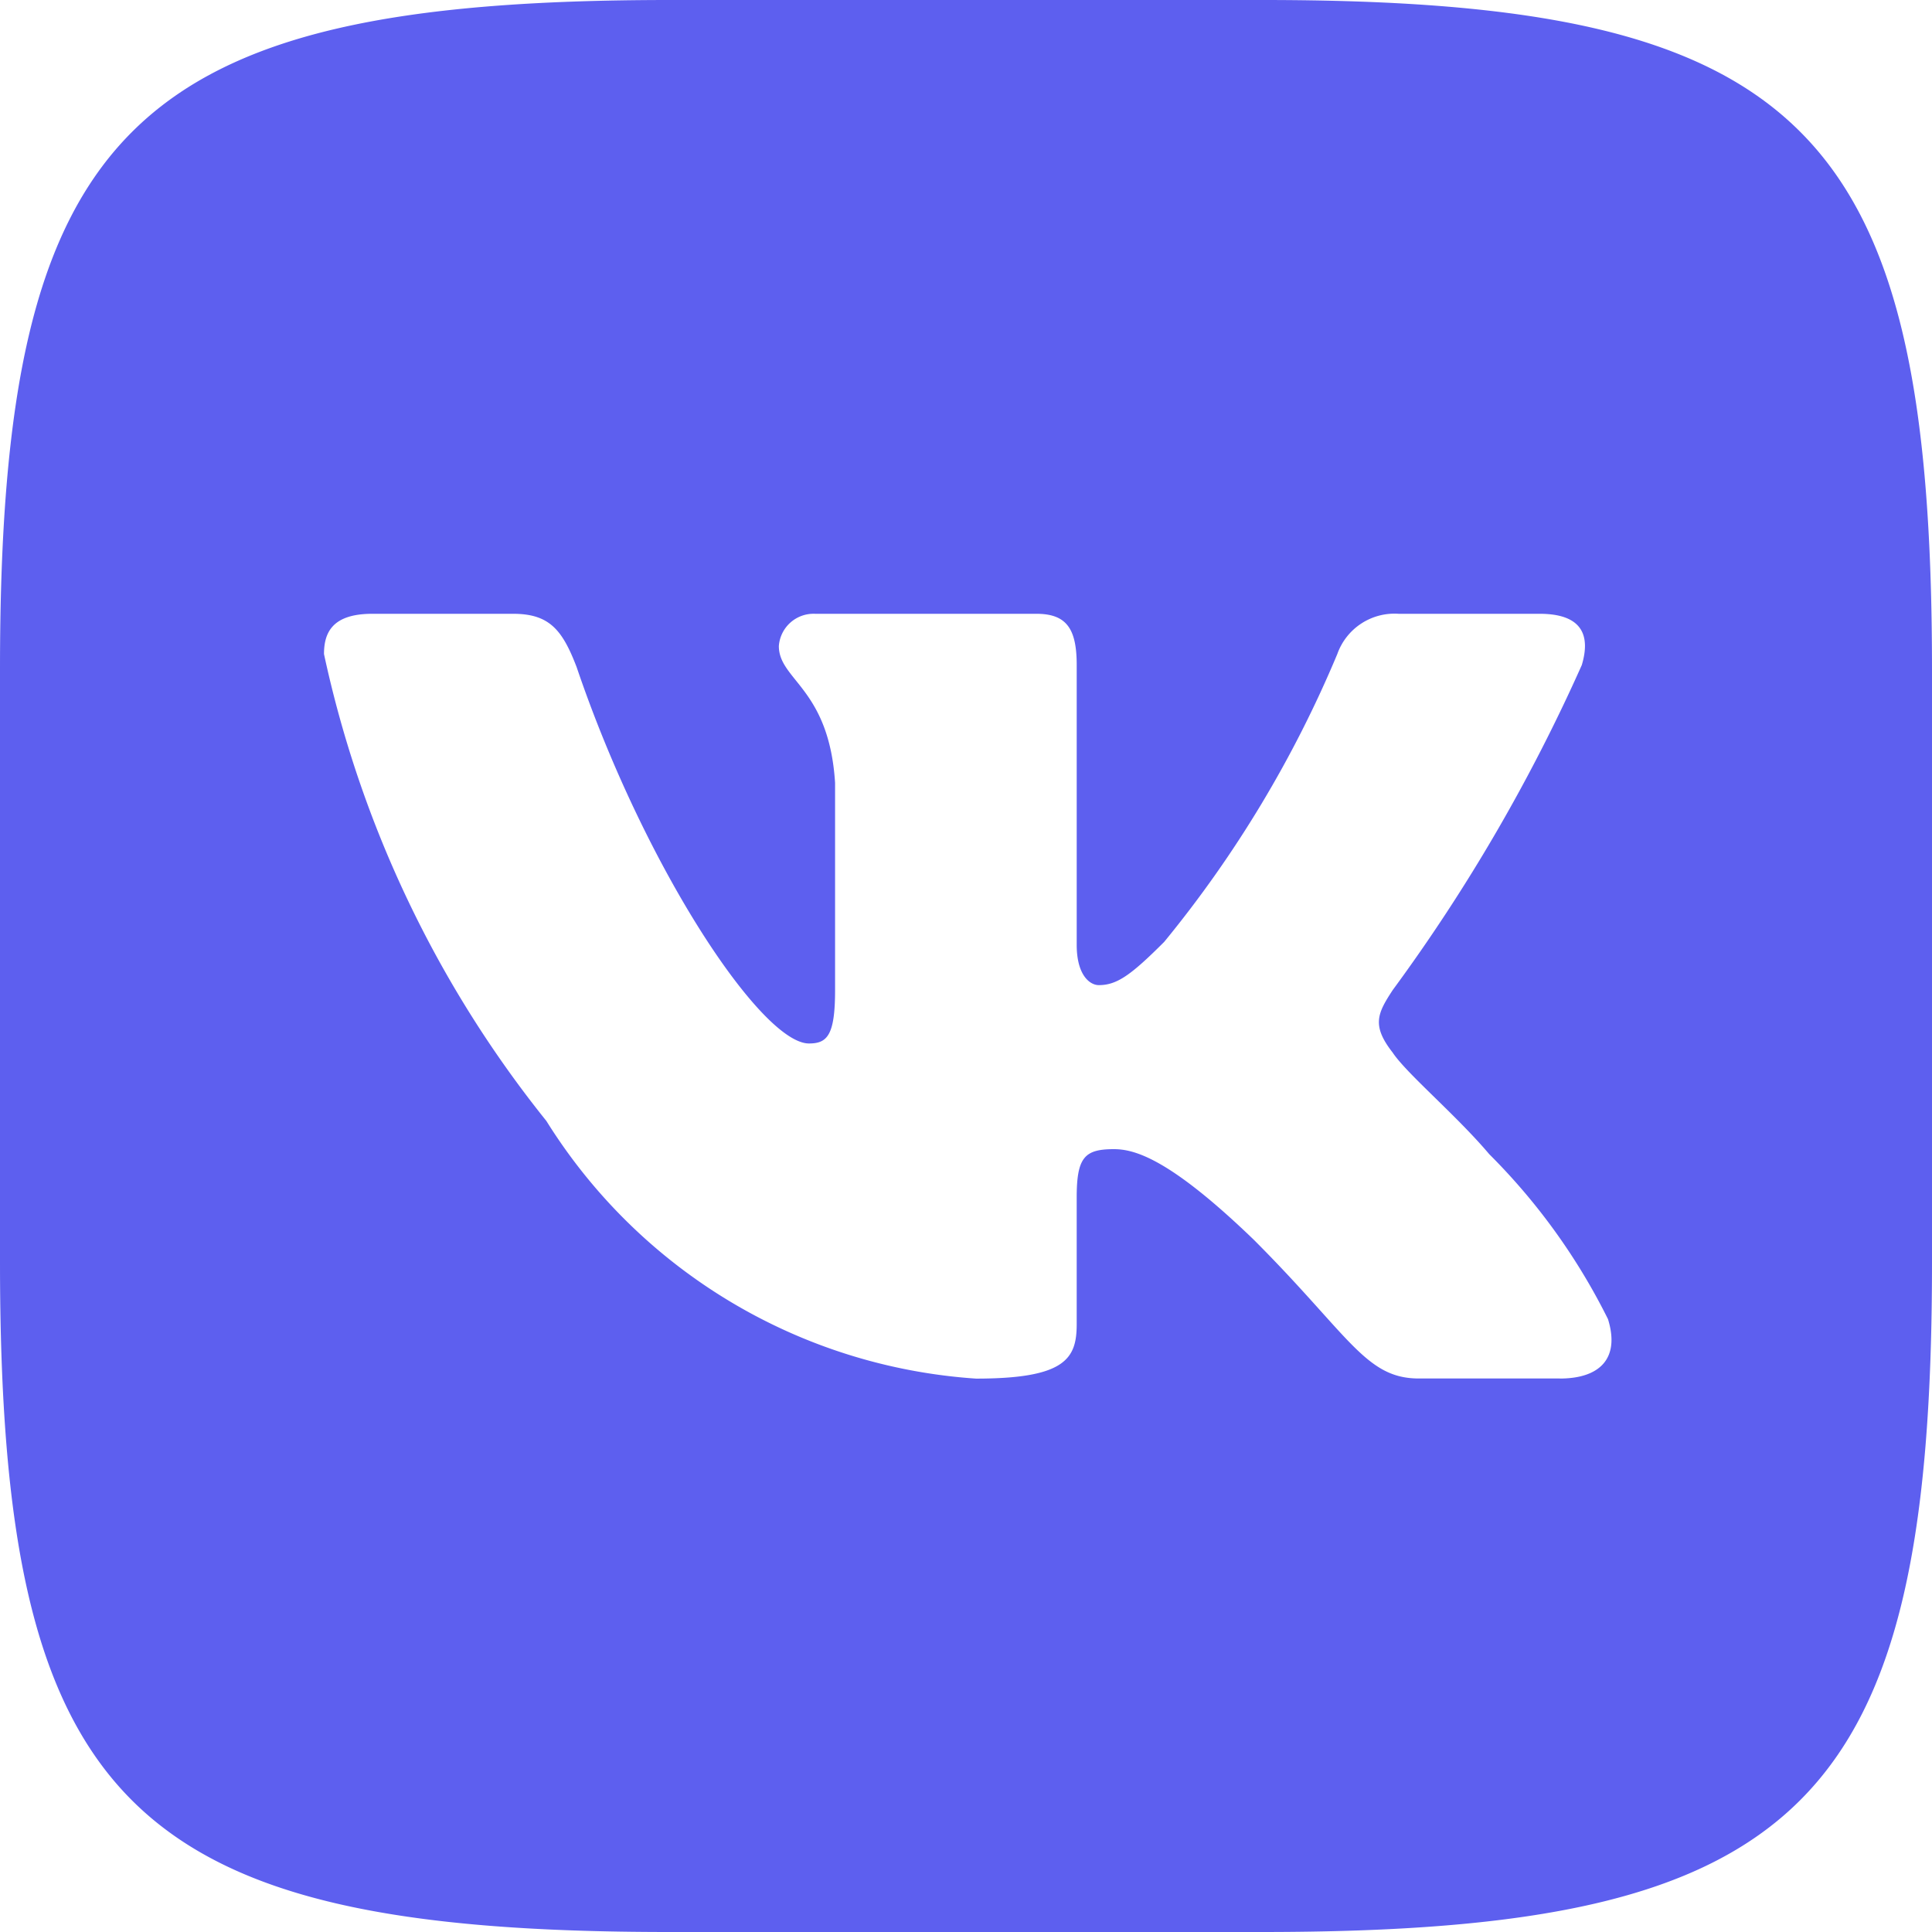 <svg width="30" height="30" fill="none" xmlns="http://www.w3.org/2000/svg"><path d="M19.61 0h-9.204C1.998 0 0 2 0 10.39v9.204C0 28 1.984 30 10.39 30h9.204C28 30 30 28.015 30 19.61v-9.204C30 1.998 28.015 0 19.61 0zm4.609 21.405H22.03c-.828 0-1.077-.67-2.562-2.155-1.296-1.25-1.843-1.406-2.171-1.406-.454 0-.578.124-.578.75v1.968c0 .532-.172.845-1.563.845a8.538 8.538 0 01-6.672-4.001 17.439 17.439 0 01-3.453-7.25c0-.328.125-.625.75-.625h2.187c.563 0 .765.25.986.828 1.061 3.126 2.873 5.844 3.608 5.844.283 0 .405-.125.405-.828v-3.219c-.093-1.469-.873-1.593-.873-2.124a.54.54 0 01.562-.501h3.437c.47 0 .626.234.626.796v4.345c0 .469.203.625.343.625.282 0 .5-.156 1.016-.672a17.999 17.999 0 002.688-4.47.942.942 0 01.953-.624h2.188c.655 0 .795.329.655.796a27.312 27.312 0 01-2.937 5.048c-.235.36-.33.547 0 .969.218.328.985.969 1.5 1.578a9.729 9.729 0 011.844 2.562c.188.609-.126.922-.75.922v-.001z" fill="#5D5FEF"/></svg>
